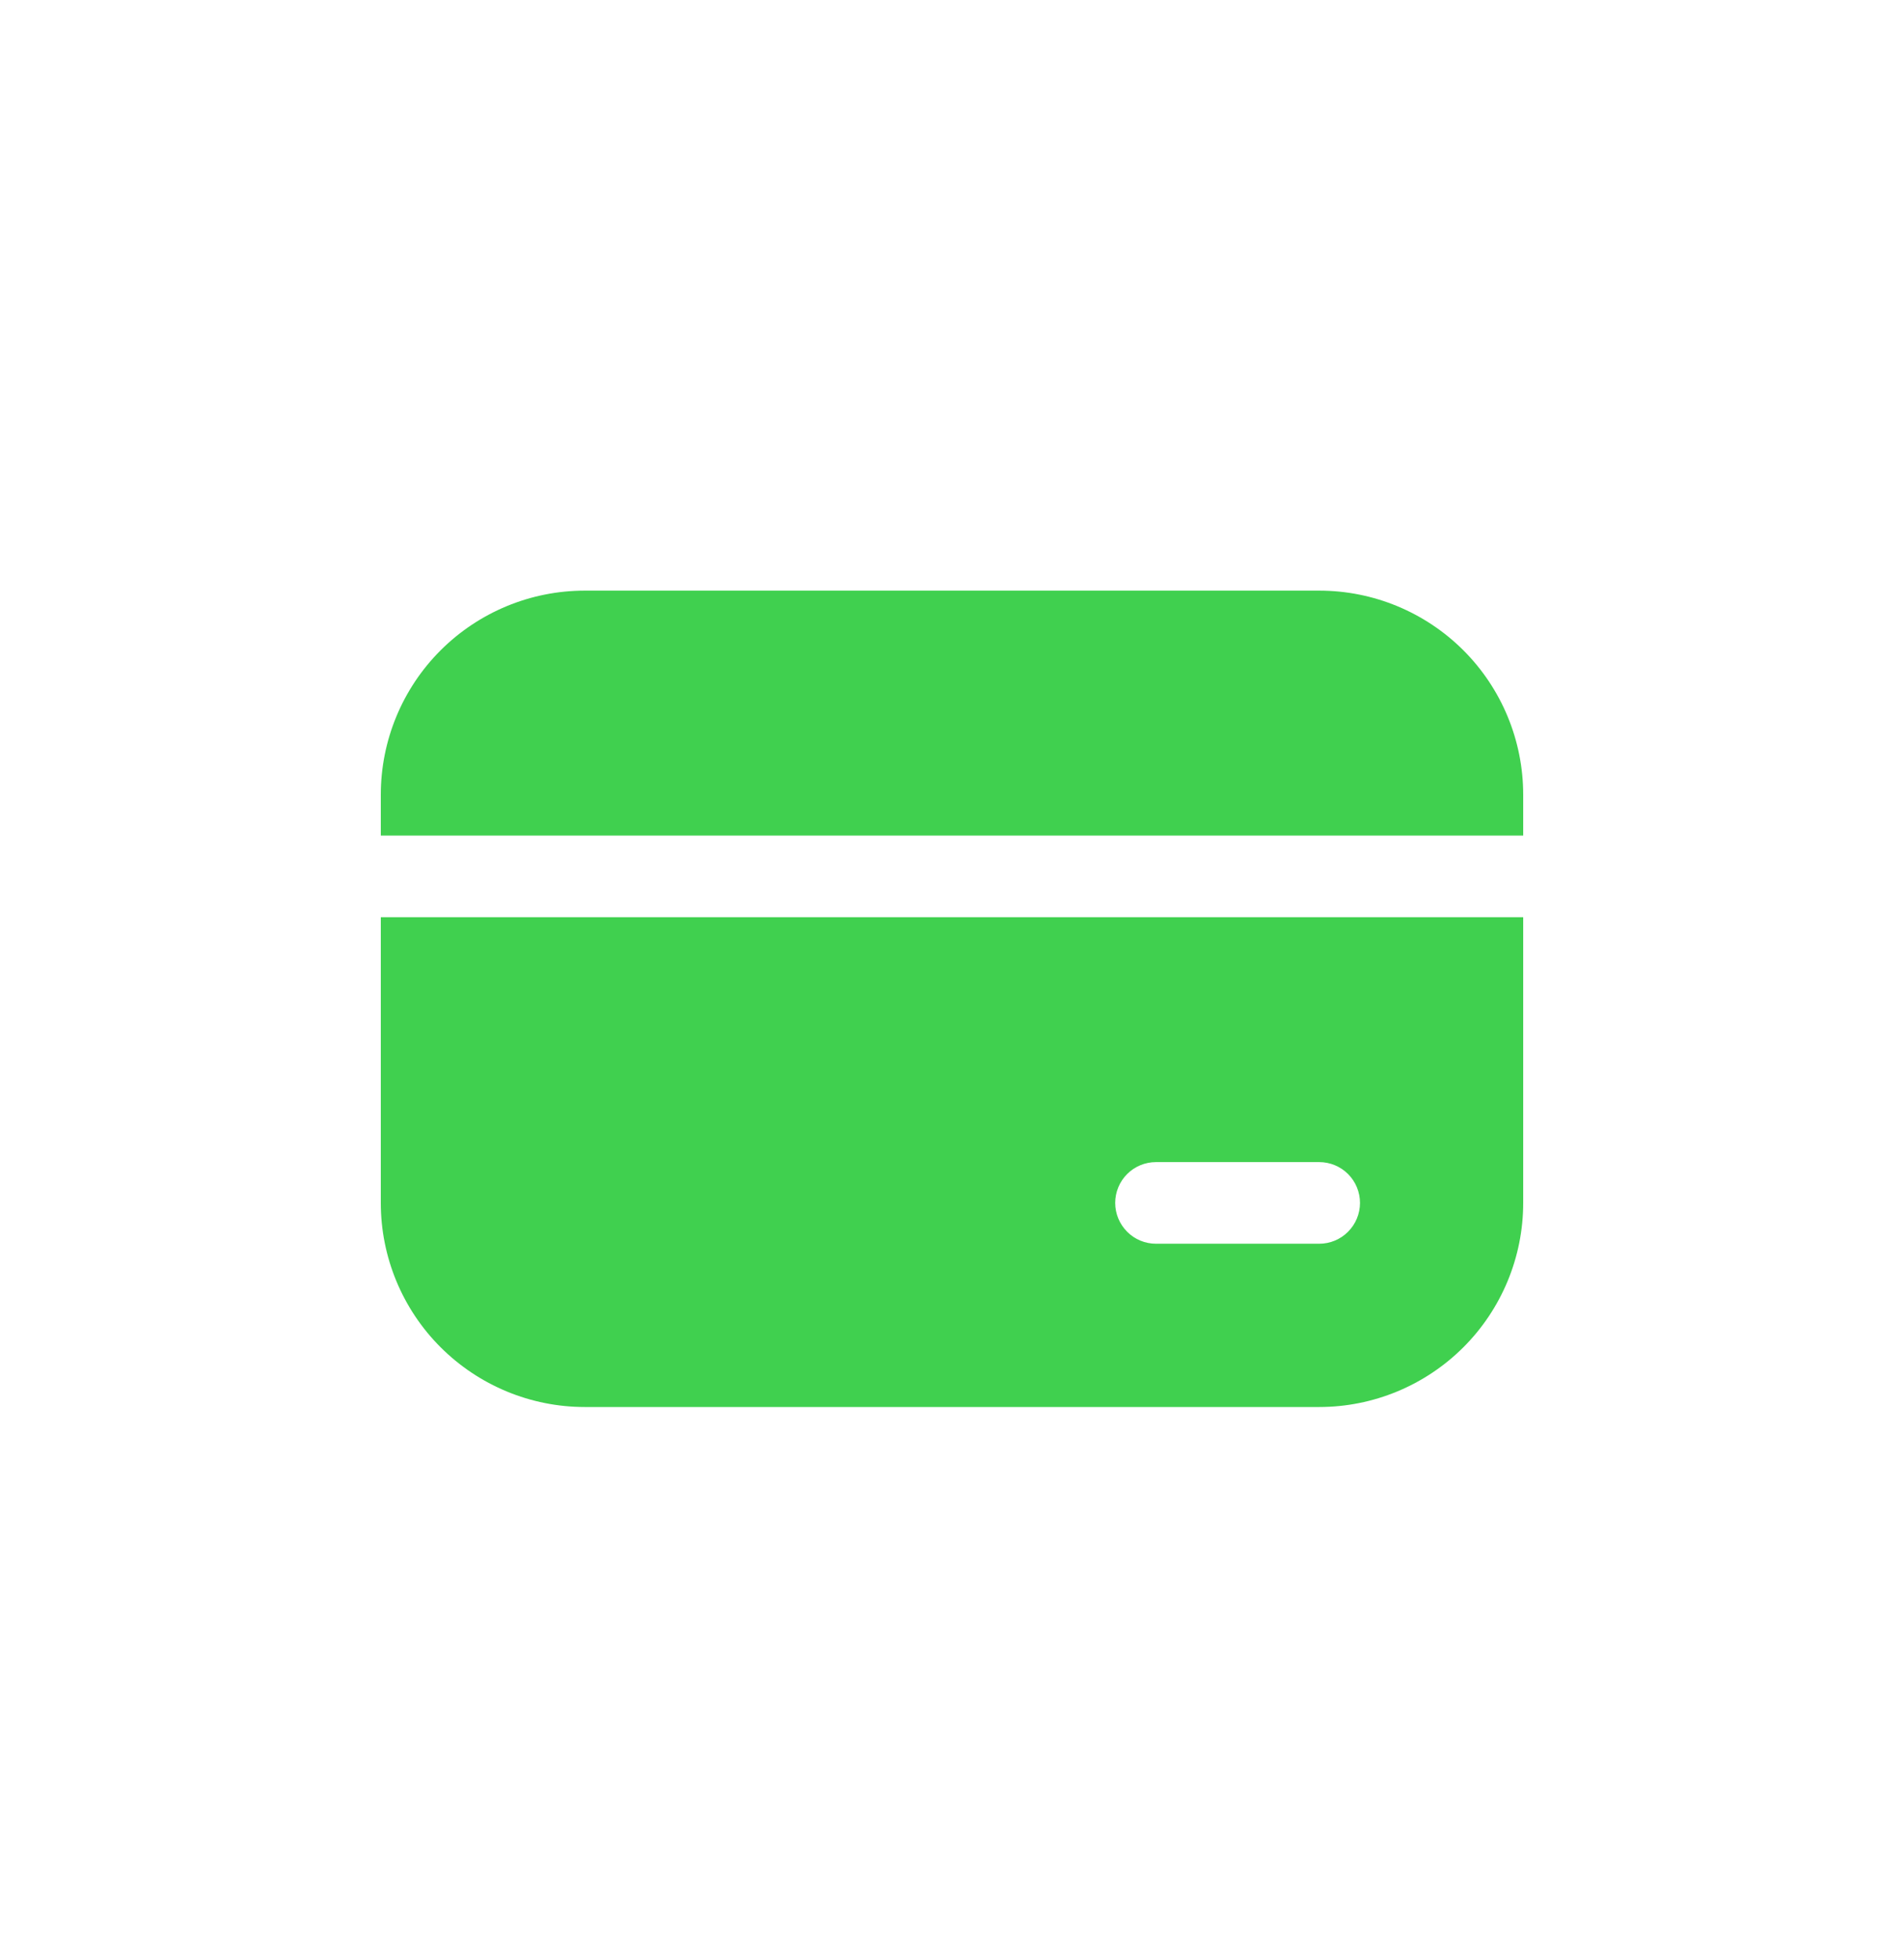 <svg width="35" height="36" viewBox="0 0 35 36" fill="none" xmlns="http://www.w3.org/2000/svg">
<path d="M10.75 10.852C9.755 10.852 8.802 11.247 8.098 11.95C7.395 12.653 7 13.607 7 14.602V15.352H28V14.602C28 13.607 27.605 12.653 26.902 11.95C26.198 11.247 25.245 10.852 24.25 10.852H10.75ZM28 16.852H7V22.102C7 23.096 7.395 24.05 8.098 24.753C8.802 25.456 9.755 25.852 10.75 25.852H24.25C25.245 25.852 26.198 25.456 26.902 24.753C27.605 24.05 28 23.096 28 22.102V16.852ZM21.25 21.352H24.25C24.449 21.352 24.64 21.431 24.78 21.571C24.921 21.712 25 21.903 25 22.102C25 22.3 24.921 22.491 24.78 22.632C24.64 22.773 24.449 22.852 24.25 22.852H21.25C21.051 22.852 20.86 22.773 20.72 22.632C20.579 22.491 20.5 22.3 20.5 22.102C20.5 21.903 20.579 21.712 20.72 21.571C20.86 21.431 21.051 21.352 21.25 21.352Z" fill="#40D04F"/>
</svg>
